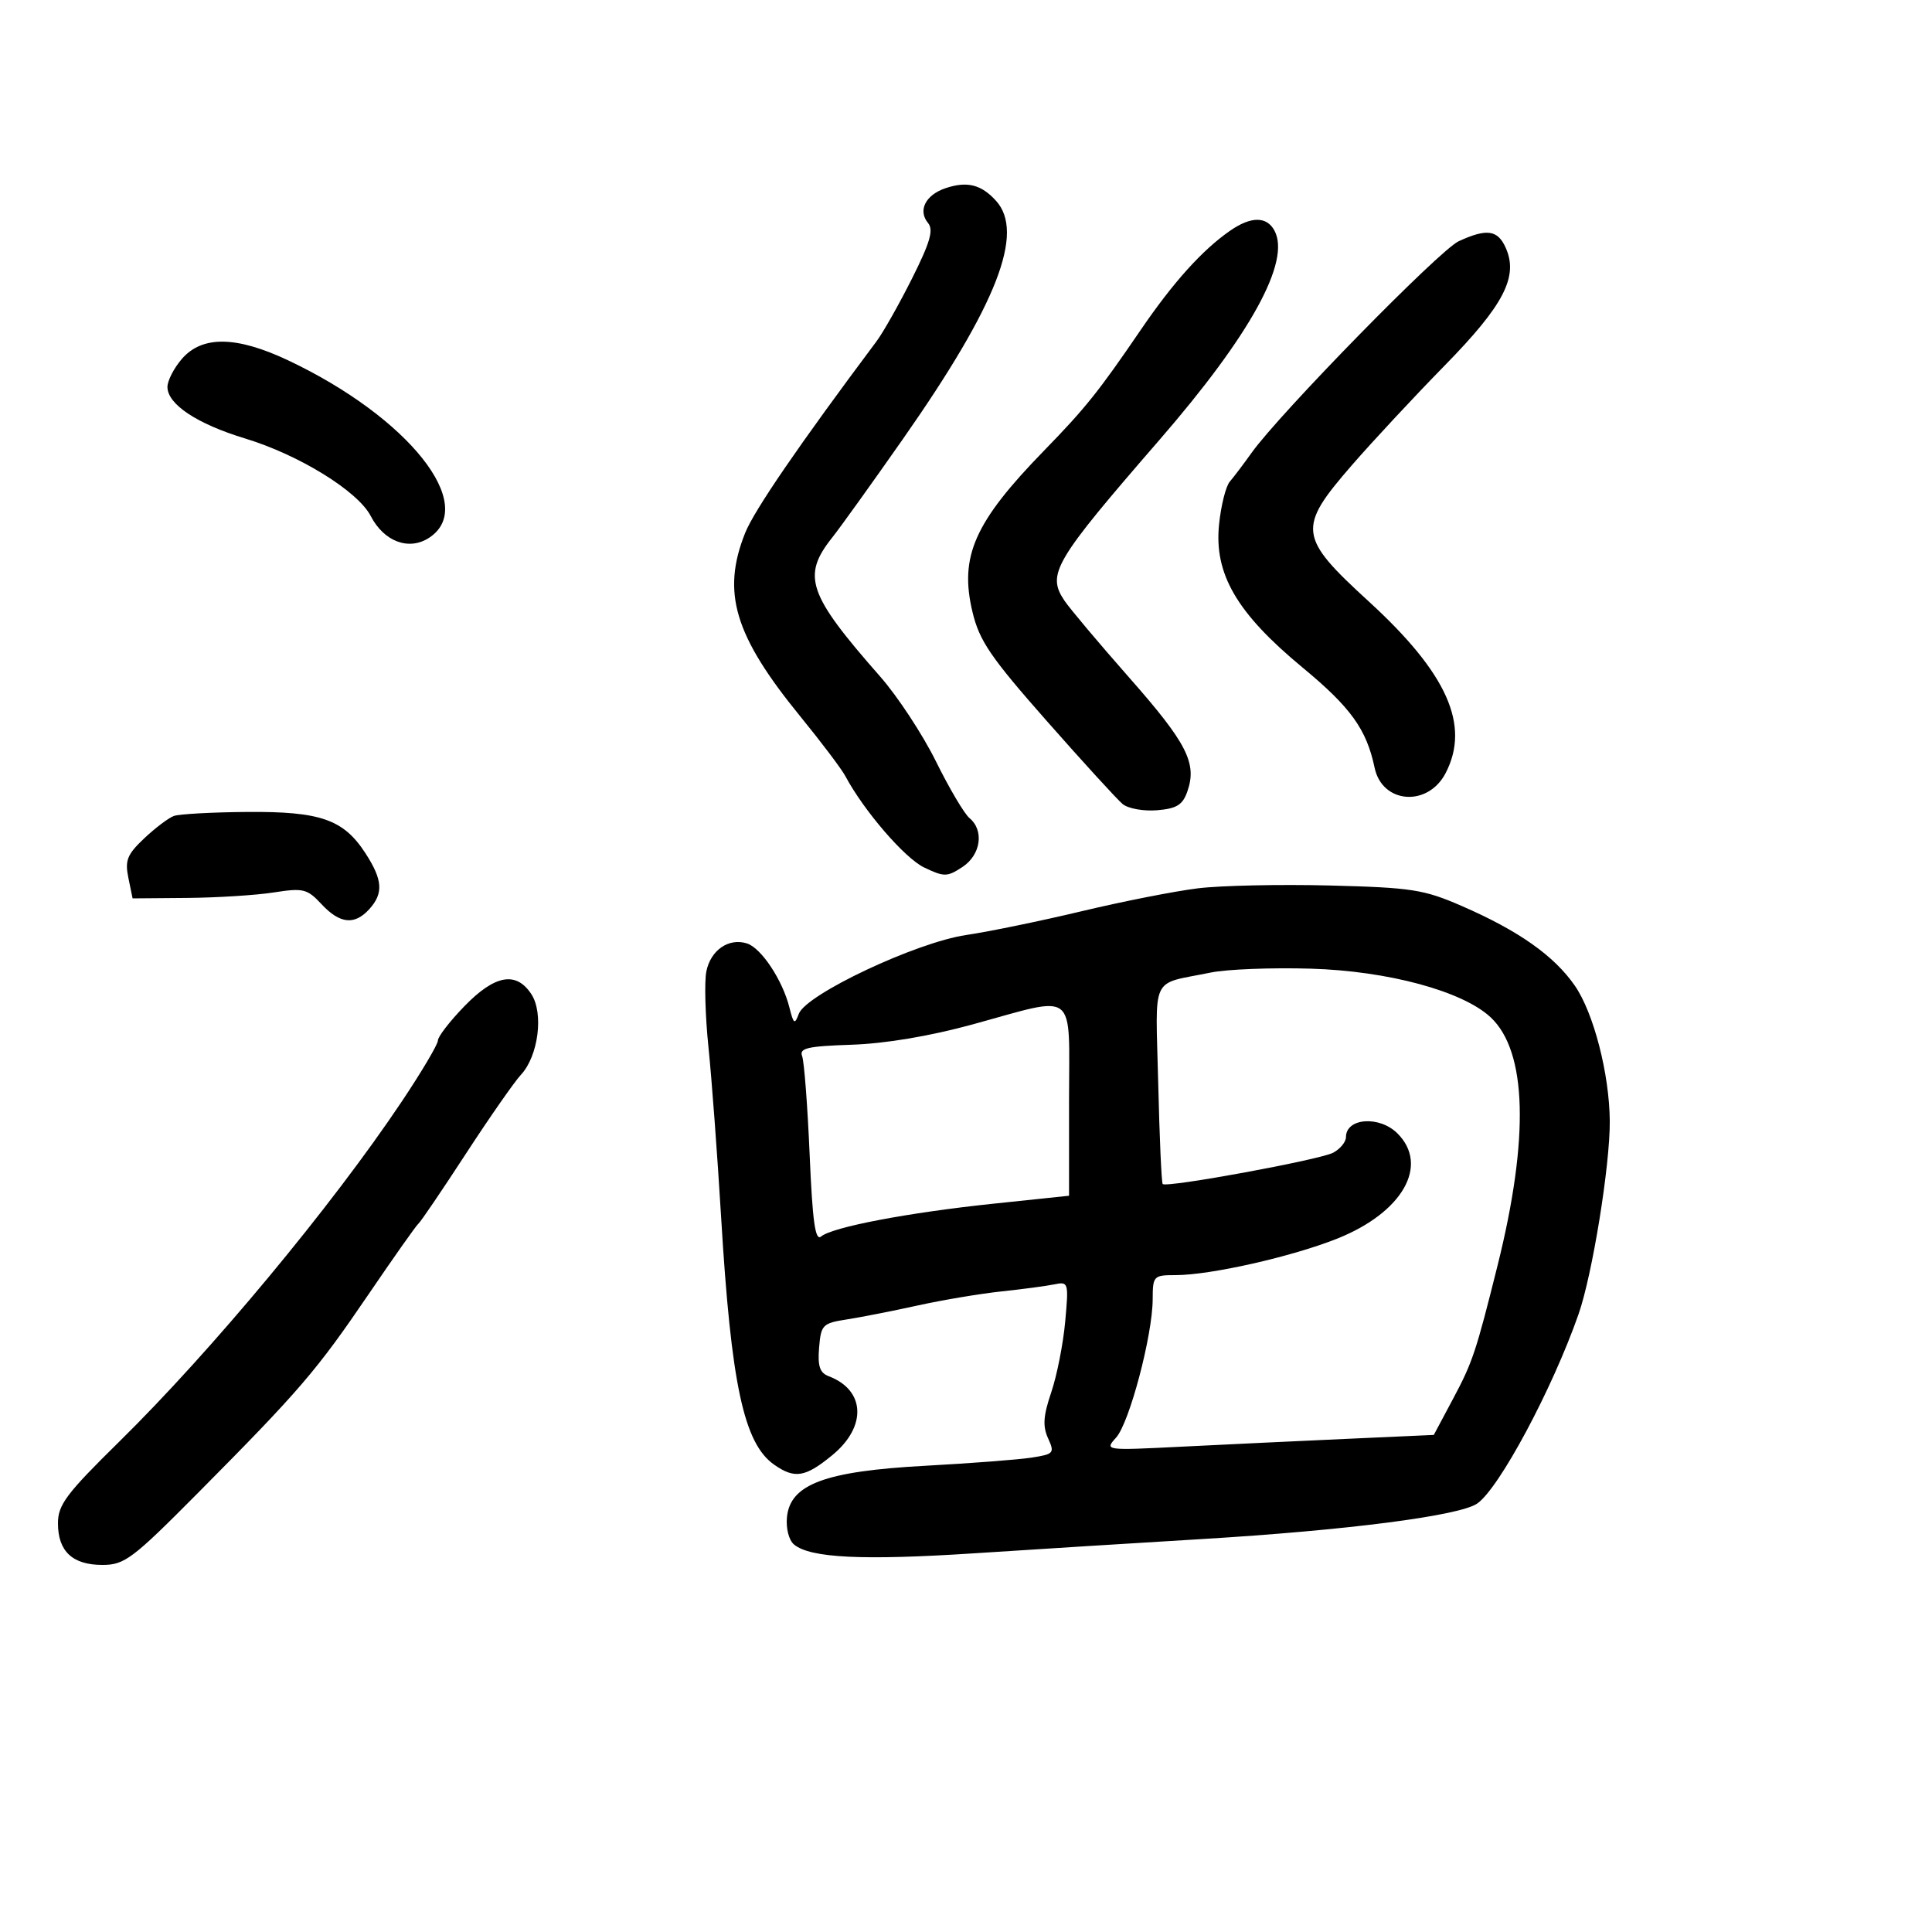 <svg xmlns="http://www.w3.org/2000/svg" width="300" height="300" viewBox="0 0 300 300" version="1.1">
	<path d="M 146.836 29.217 C 143.712 30.263, 142.492 32.683, 144.108 34.630 C 144.994 35.698, 144.434 37.634, 141.614 43.254 C 139.613 47.239, 137.135 51.625, 136.106 53 C 124.060 69.100, 117.105 79.247, 115.701 82.770 C 112.022 92.004, 114.036 98.696, 124.266 111.238 C 127.524 115.232, 130.670 119.400, 131.257 120.500 C 134.132 125.891, 140.494 133.268, 143.505 134.704 C 146.620 136.189, 147.071 136.184, 149.438 134.633 C 152.302 132.756, 152.856 128.955, 150.544 127.037 C 149.744 126.372, 147.400 122.412, 145.337 118.235 C 143.273 114.059, 139.381 108.135, 136.687 105.071 C 125.438 92.275, 124.466 89.458, 129.228 83.467 C 130.478 81.896, 135.454 74.960, 140.286 68.055 C 154.811 47.297, 159.159 36.149, 154.666 31.184 C 152.373 28.650, 150.178 28.098, 146.836 29.217 M 191.042 35.802 C 186.721 38.788, 182.182 43.823, 177.110 51.259 C 170.596 60.810, 168.526 63.395, 162.120 69.974 C 151.299 81.088, 148.940 86.413, 151.011 95.045 C 152.083 99.516, 153.804 102.040, 162.528 111.939 C 168.168 118.339, 173.476 124.150, 174.322 124.852 C 175.168 125.554, 177.571 125.988, 179.662 125.815 C 182.722 125.561, 183.642 124.991, 184.375 122.890 C 185.905 118.513, 184.314 115.397, 175.369 105.248 C 170.644 99.886, 166.103 94.491, 165.278 93.257 C 162.516 89.124, 163.662 87.187, 180.024 68.326 C 194.174 52.014, 200.456 40.589, 197.901 35.815 C 196.703 33.576, 194.273 33.571, 191.042 35.802 M 226.500 37.462 C 223.533 38.830, 198.722 64.181, 194.339 70.322 C 193.092 72.070, 191.571 74.080, 190.959 74.790 C 190.348 75.499, 189.599 78.482, 189.296 81.420 C 188.501 89.126, 192.040 95.199, 202.250 103.646 C 209.760 109.859, 212.192 113.241, 213.451 119.221 C 214.630 124.824, 221.734 125.348, 224.482 120.035 C 228.329 112.595, 224.715 104.534, 212.532 93.384 C 201.595 83.375, 201.425 82.017, 209.883 72.276 C 213.119 68.549, 219.622 61.565, 224.334 56.756 C 233.553 47.348, 235.833 42.923, 233.781 38.419 C 232.536 35.685, 230.836 35.462, 226.500 37.462 M 28.250 55.720 C 27.012 57.148, 26 59.113, 26 60.086 C 26 62.773, 30.580 65.815, 38.038 68.080 C 46.450 70.635, 55.567 76.261, 57.569 80.133 C 59.626 84.111, 63.506 85.554, 66.635 83.504 C 74.301 78.480, 63.440 64.800, 44.776 55.971 C 36.731 52.165, 31.400 52.084, 28.250 55.720 M 27 126.702 C 26.175 127.001, 24.100 128.568, 22.389 130.184 C 19.744 132.683, 19.376 133.601, 19.933 136.312 L 20.588 139.500 29.044 139.430 C 33.695 139.391, 39.750 139.009, 42.500 138.580 C 47.098 137.862, 47.695 138.009, 49.924 140.400 C 52.777 143.460, 55.059 143.697, 57.345 141.171 C 59.572 138.711, 59.429 136.635, 56.750 132.497 C 53.343 127.235, 49.766 125.987, 38.349 126.079 C 32.932 126.122, 27.825 126.403, 27 126.702 M 186 137.939 C 182.425 138.378, 174.325 139.974, 168 141.485 C 161.675 142.997, 153.582 144.664, 150.015 145.190 C 142.274 146.332, 125.161 154.392, 124.039 157.423 C 123.402 159.146, 123.224 159.027, 122.579 156.442 C 121.519 152.197, 118.208 147.201, 115.988 146.496 C 113.155 145.597, 110.343 147.537, 109.681 150.847 C 109.360 152.452, 109.509 157.755, 110.012 162.632 C 110.515 167.510, 111.397 179.362, 111.973 188.972 C 113.528 214.952, 115.494 224.131, 120.208 227.433 C 123.408 229.675, 125.058 229.401, 129.272 225.927 C 134.633 221.509, 134.363 215.851, 128.689 213.702 C 127.297 213.175, 126.950 212.147, 127.189 209.258 C 127.482 205.715, 127.728 205.465, 131.500 204.879 C 133.700 204.537, 138.650 203.563, 142.500 202.714 C 146.350 201.865, 152.200 200.883, 155.500 200.532 C 158.800 200.182, 162.506 199.686, 163.736 199.432 C 165.908 198.982, 165.956 199.149, 165.402 205.234 C 165.089 208.680, 164.113 213.617, 163.235 216.205 C 161.998 219.846, 161.888 221.458, 162.745 223.339 C 163.791 225.635, 163.650 225.799, 160.176 226.339 C 158.154 226.652, 150.720 227.223, 143.655 227.606 C 128.123 228.449, 122.698 230.466, 122.199 235.585 C 122.027 237.345, 122.500 239.170, 123.300 239.834 C 125.827 241.931, 133.990 242.325, 151.380 241.190 C 160.796 240.575, 176.600 239.586, 186.500 238.992 C 209.070 237.638, 226.610 235.380, 229.375 233.472 C 232.793 231.114, 241.033 215.723, 245.110 204.084 C 247.265 197.931, 250.017 180.916, 249.965 174.074 C 249.909 166.759, 247.458 157.269, 244.538 153.054 C 241.313 148.401, 235.819 144.527, 227 140.689 C 221.087 138.115, 219.236 137.827, 206.500 137.500 C 198.800 137.303, 189.575 137.500, 186 137.939 M 188 151.017 C 178.500 152.977, 179.439 150.997, 179.847 168.208 C 180.046 176.619, 180.358 183.659, 180.541 183.853 C 181.123 184.472, 204.952 180.096, 207.017 178.991 C 208.107 178.407, 209 177.319, 209 176.572 C 209 173.580, 214.208 173.208, 217 176 C 221.962 180.962, 217.790 188.270, 207.688 192.314 C 200.652 195.131, 187.963 198, 182.542 198 C 179.118 198, 179 198.125, 178.988 201.750 C 178.971 207.340, 175.379 220.922, 173.310 223.225 C 171.503 225.234, 171.522 225.237, 183.500 224.638 C 190.100 224.309, 201.607 223.763, 209.070 223.426 L 222.640 222.814 225.657 217.157 C 228.655 211.535, 229.196 209.913, 232.542 196.500 C 237.485 176.689, 237.114 163.274, 231.478 157.979 C 227.141 153.905, 215.531 150.764, 203.500 150.412 C 197.450 150.234, 190.475 150.507, 188 151.017 M 72.115 156.240 C 69.852 158.572, 68 160.969, 68 161.566 C 68 162.164, 65.464 166.444, 62.364 171.077 C 51.501 187.313, 32.848 209.768, 18.518 223.858 C 10.284 231.954, 9 233.665, 9 236.537 C 9 240.884, 11.258 243, 15.895 243 C 19.348 243, 20.540 242.101, 30.812 231.750 C 46.520 215.921, 49.150 212.857, 57.214 201 C 61.142 195.225, 64.636 190.275, 64.980 190 C 65.323 189.725, 68.625 184.861, 72.318 179.191 C 76.011 173.521, 79.872 167.981, 80.898 166.879 C 83.594 163.985, 84.451 157.337, 82.509 154.373 C 80.150 150.773, 76.845 151.366, 72.115 156.240 M 151 159.077 C 144.359 160.894, 137.465 162.051, 132.240 162.225 C 125.378 162.453, 124.077 162.754, 124.555 164 C 124.871 164.825, 125.395 171.685, 125.719 179.245 C 126.166 189.706, 126.591 192.754, 127.497 192.003 C 129.268 190.533, 140.978 188.303, 154.250 186.909 L 166 185.675 166 170.838 C 166 153.407, 167.480 154.568, 151 159.077" stroke="none" fill="black" fill-rule="evenodd"/>
</svg>